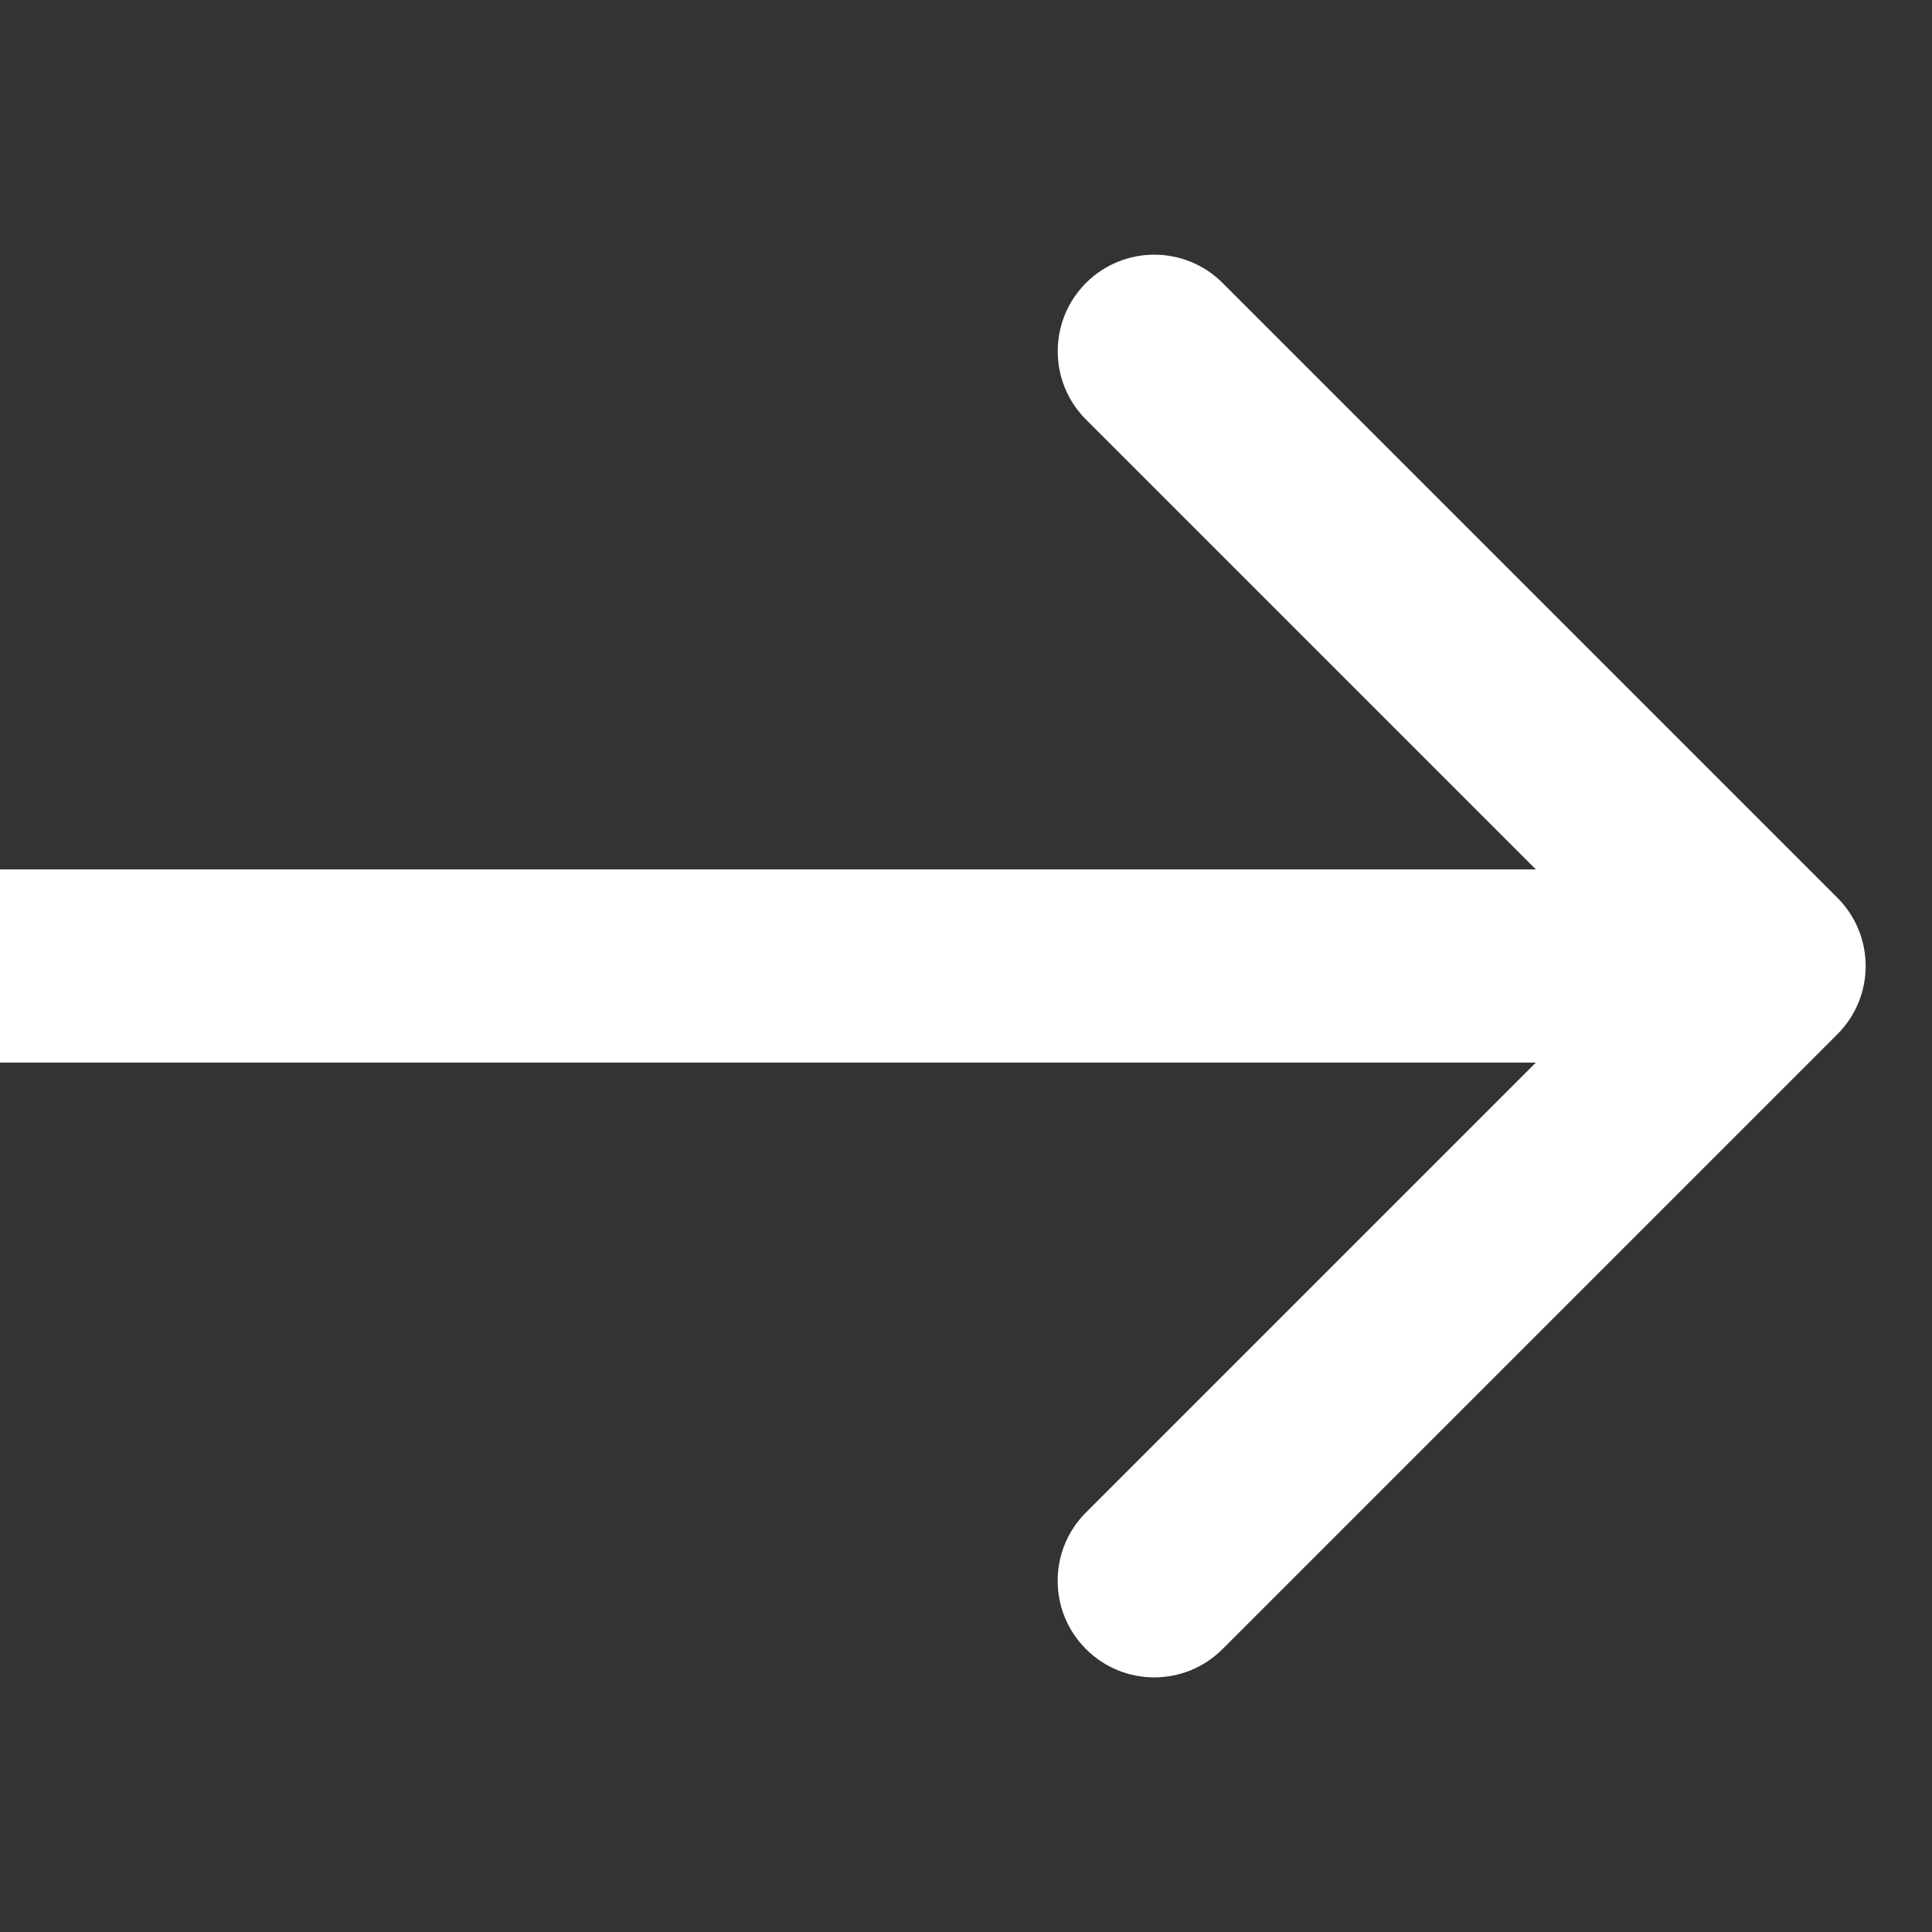 <svg width="20" height="20" viewBox="0 0 20 20" fill="none" xmlns="http://www.w3.org/2000/svg">
    <rect x="0" y="0" width="20" height="20" fill="#333333" stroke="none"/>
    <path d="M19.02 10.707C19.411 10.317 19.411 9.684 19.02 9.293L12.656 2.929C12.266 2.539 11.633 2.539 11.242 2.929C10.852 3.32 10.852 3.953 11.242 4.343L16.899 10L11.242 15.657C10.851 16.047 10.851 16.681 11.242 17.071C11.632 17.462 12.265 17.462 12.656 17.071L19.02 10.707ZM-3.3491e-05 11L18.313 11L18.313 9L3.29324e-05 9L-3.3491e-05 11Z" fill="#FFFFFF"/>
</svg>